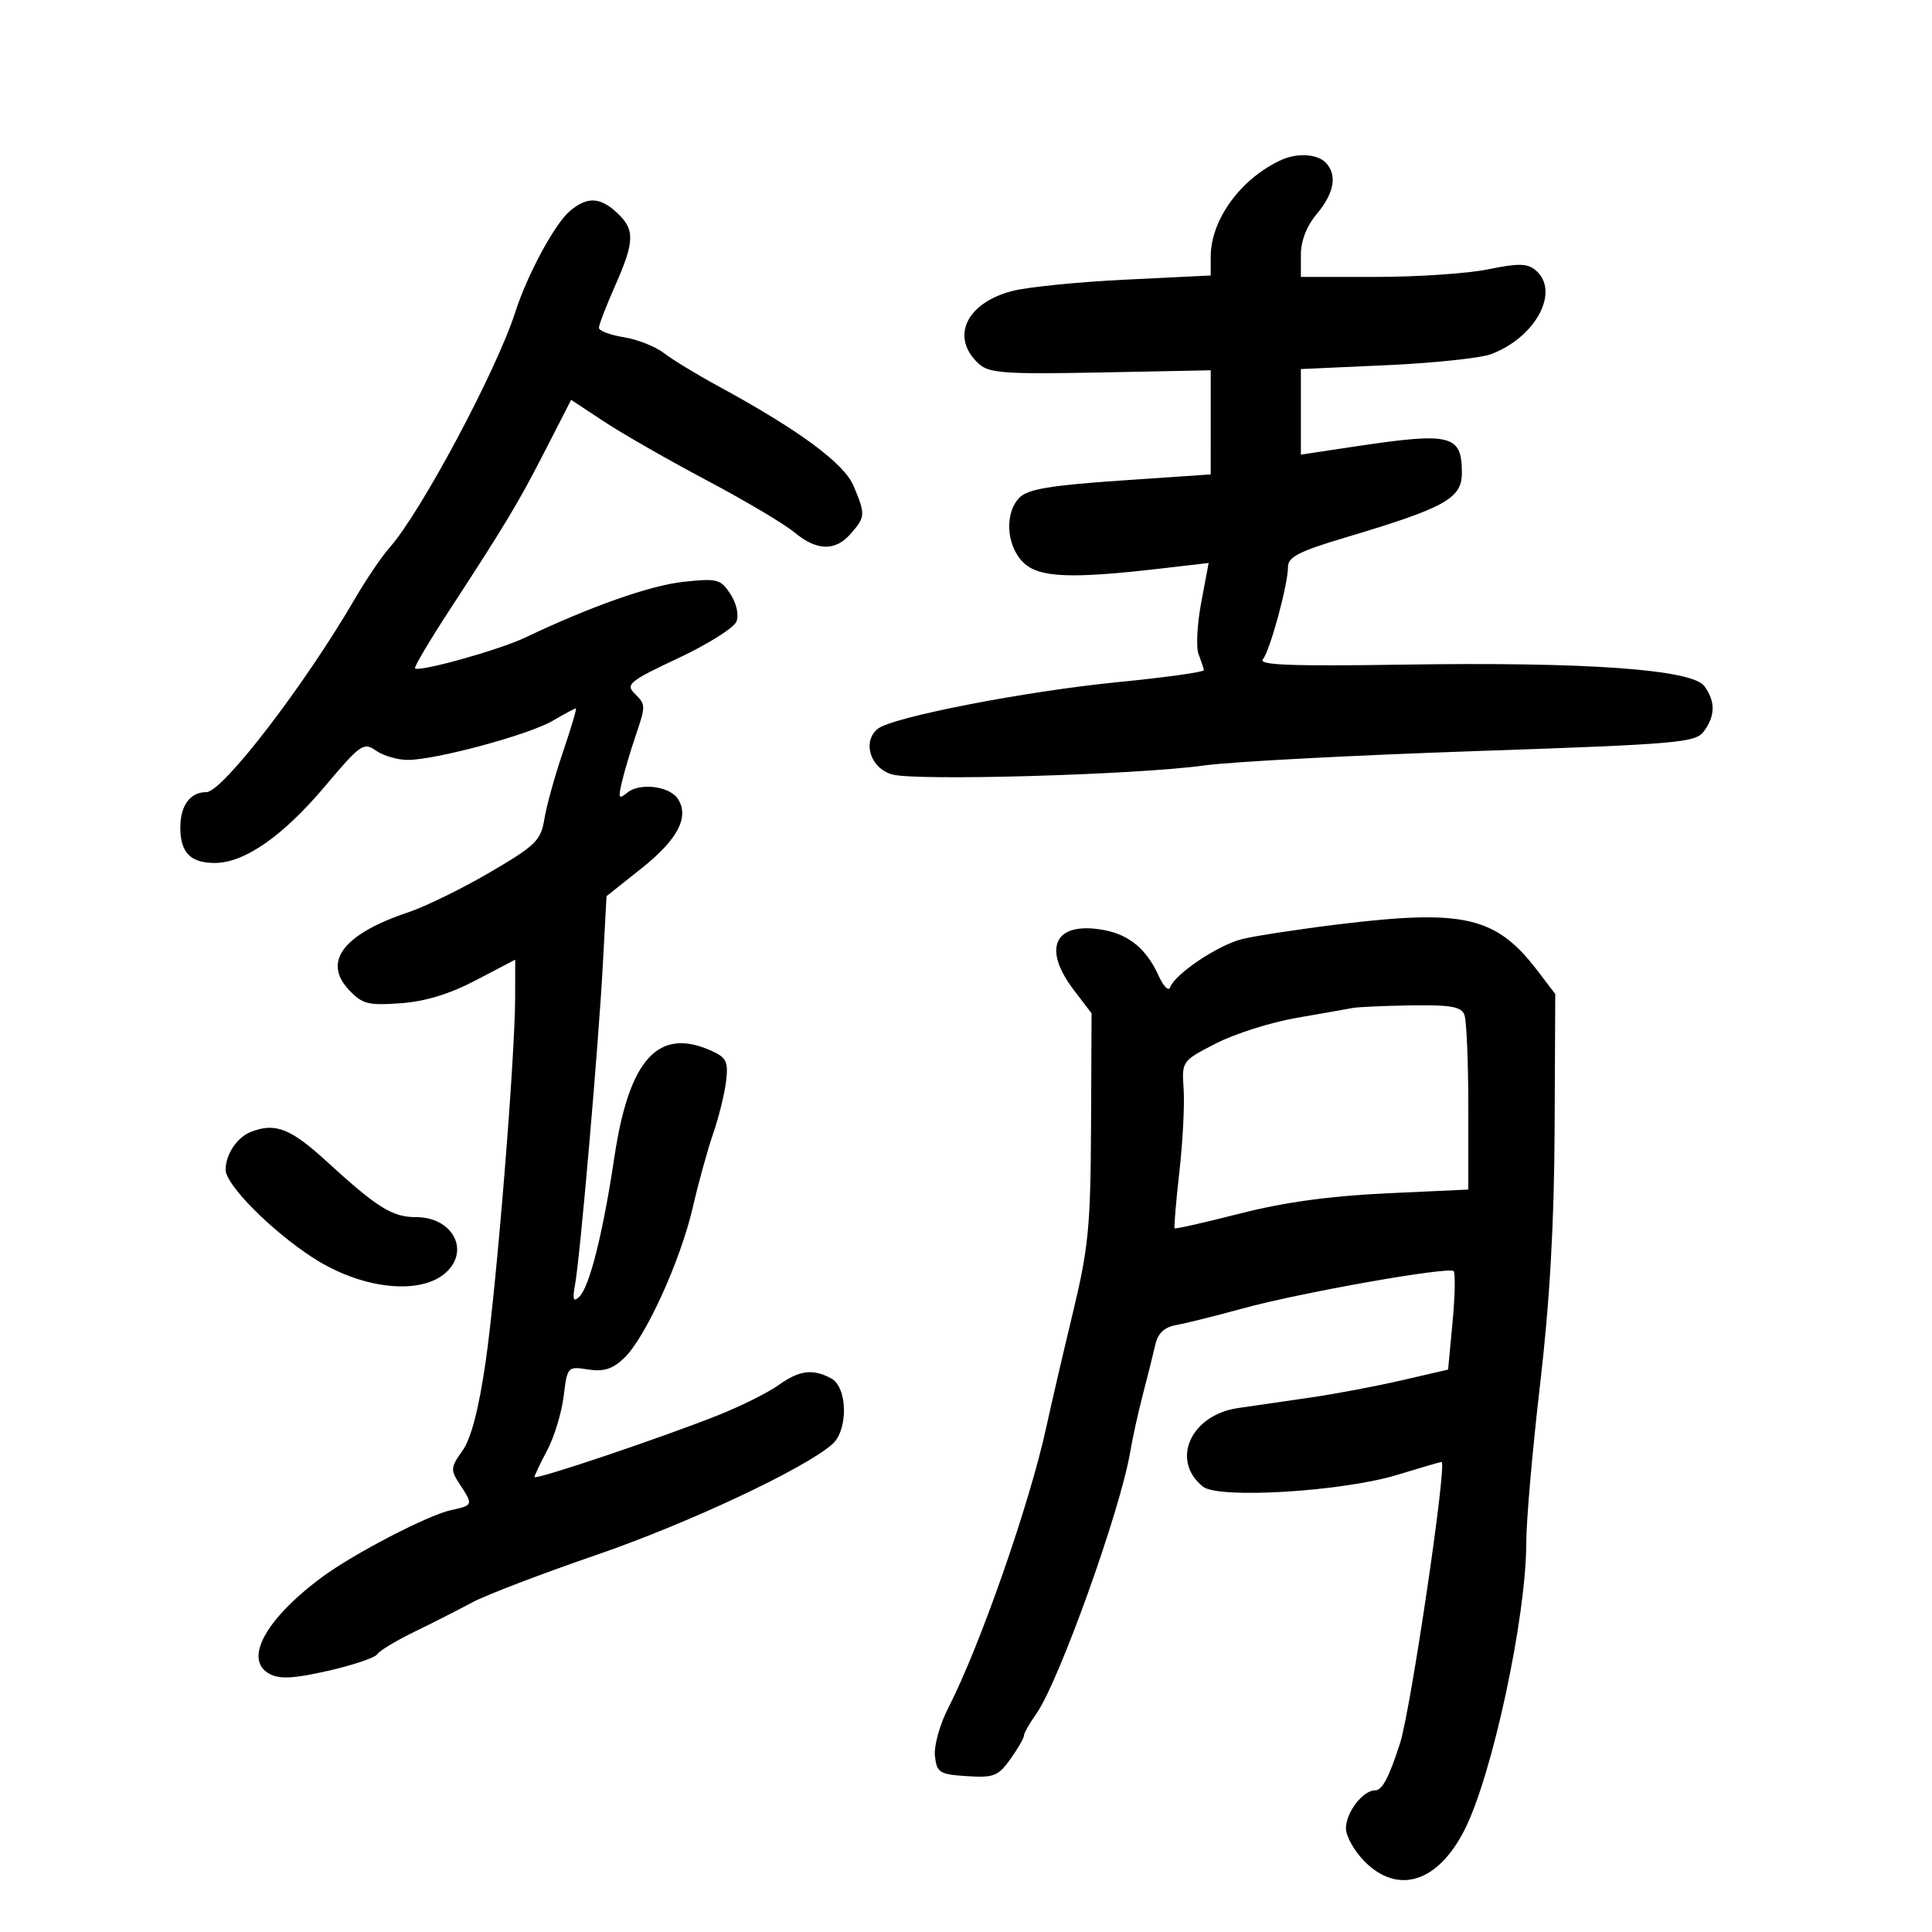<svg xmlns="http://www.w3.org/2000/svg" width="300" height="300" viewBox="0 0 300 300" version="1.1">
	<path d="M 199 24.820 C 192.708 27.671, 188 34.104, 188 39.849 L 188 42.777 174.750 43.425 C 167.463 43.781, 159.570 44.569, 157.212 45.177 C 149.978 47.040, 147.509 52.436, 152.023 56.521 C 153.601 57.949, 156.147 58.126, 170.924 57.836 L 188.002 57.500 188.001 65.583 L 188 73.666 173.998 74.621 C 163.189 75.358, 159.615 75.956, 158.331 77.241 C 155.958 79.614, 156.228 84.673, 158.867 87.306 C 161.283 89.714, 166.166 89.925, 180.589 88.243 L 187.678 87.417 186.524 93.559 C 185.889 96.938, 185.705 100.557, 186.114 101.601 C 186.524 102.646, 186.891 103.749, 186.930 104.053 C 186.968 104.358, 181.037 105.190, 173.750 105.902 C 159.298 107.316, 138.473 111.362, 136.278 113.184 C 133.860 115.191, 135.141 119.263, 138.500 120.248 C 142.104 121.305, 176.445 120.321, 187 118.858 C 191.125 118.286, 209.955 117.288, 228.845 116.640 C 260.812 115.542, 263.287 115.328, 264.595 113.539 C 266.360 111.125, 266.380 108.901, 264.656 106.545 C 262.749 103.936, 246.301 102.763, 217.812 103.204 C 200.695 103.469, 195.360 103.271, 196.086 102.397 C 197.206 101.047, 200 90.779, 200 88.012 C 200 86.500, 201.755 85.598, 208.750 83.513 C 224.411 78.845, 227 77.414, 227 73.427 C 227 67.481, 225.344 67.078, 210.250 69.351 L 202 70.593 202 63.951 L 202 57.308 215.295 56.708 C 222.607 56.377, 229.919 55.604, 231.545 54.990 C 238.528 52.350, 242.315 45.166, 238.425 41.938 C 237.159 40.887, 235.726 40.863, 231.115 41.815 C 227.960 42.467, 220.119 43, 213.690 43 L 202 43 202 39.577 C 202 37.384, 202.899 35.085, 204.500 33.182 C 207.217 29.953, 207.685 27.085, 205.800 25.200 C 204.503 23.903, 201.405 23.730, 199 24.820 M 88.473 32.783 C 86.135 34.764, 81.867 42.680, 80.001 48.500 C 77.101 57.543, 65.351 79.557, 60.518 85 C 59.298 86.375, 56.858 89.975, 55.097 93 C 47.259 106.462, 34.551 123, 32.044 123 C 29.526 123, 28 125.076, 28 128.500 C 28 132.388, 29.571 134, 33.362 134 C 37.942 134, 43.931 129.835, 50.417 122.141 C 55.977 115.545, 56.458 115.208, 58.390 116.560 C 59.520 117.352, 61.732 118, 63.306 118 C 67.654 118, 82.074 114.110, 85.807 111.931 C 87.626 110.869, 89.251 110, 89.419 110 C 89.587 110, 88.689 113.038, 87.423 116.750 C 86.158 120.463, 84.856 125.153, 84.530 127.173 C 83.994 130.501, 83.204 131.277, 76.109 135.436 C 71.803 137.961, 66.079 140.763, 63.390 141.663 C 53.355 145.021, 50.066 149.302, 54.156 153.680 C 56.240 155.912, 57.130 156.146, 62.176 155.787 C 66.029 155.513, 69.804 154.360, 73.926 152.199 L 80 149.015 79.993 154.758 C 79.981 164.239, 77.111 199.728, 75.407 211.476 C 74.339 218.835, 73.156 223.377, 71.815 225.260 C 69.955 227.872, 69.926 228.239, 71.407 230.499 C 73.501 233.695, 73.487 233.734, 70.002 234.500 C 66.405 235.290, 54.877 241.283, 50 244.899 C 41.190 251.430, 37.774 257.739, 41.863 259.927 C 43.438 260.770, 45.633 260.652, 50.959 259.441 C 54.819 258.563, 58.249 257.406, 58.581 256.869 C 58.913 256.332, 61.505 254.766, 64.342 253.387 C 67.179 252.009, 71.226 249.952, 73.336 248.817 C 75.445 247.682, 84.134 244.360, 92.643 241.435 C 106.839 236.556, 124.985 228.034, 129.250 224.245 C 131.740 222.033, 131.620 215.402, 129.066 214.035 C 126.197 212.500, 124.142 212.763, 120.885 215.082 C 119.277 216.227, 115.157 218.290, 111.731 219.665 C 103.145 223.112, 83 229.902, 83 229.349 C 83 229.100, 83.887 227.232, 84.970 225.198 C 86.054 223.164, 87.202 219.394, 87.521 216.821 C 88.093 212.207, 88.146 212.149, 91.301 212.650 C 93.701 213.030, 95.092 212.600, 96.872 210.926 C 100.175 207.819, 105.639 195.854, 107.570 187.500 C 108.460 183.650, 109.889 178.475, 110.746 176 C 111.603 173.525, 112.500 169.902, 112.738 167.950 C 113.113 164.883, 112.814 164.236, 110.539 163.200 C 102.254 159.425, 97.694 164.387, 95.402 179.669 C 93.608 191.627, 91.521 199.907, 89.926 201.392 C 89.017 202.238, 88.867 201.790, 89.291 199.500 C 90.078 195.244, 92.921 162.521, 93.606 149.827 L 94.182 139.154 99.626 134.827 C 105.213 130.386, 107.053 126.903, 105.296 124.095 C 104.025 122.063, 99.337 121.476, 97.377 123.102 C 96.079 124.179, 95.969 123.950, 96.569 121.425 C 96.951 119.816, 97.873 116.700, 98.618 114.500 C 100.314 109.485, 100.314 109.457, 98.484 107.627 C 97.130 106.272, 97.858 105.694, 105.323 102.196 C 109.919 100.042, 113.986 97.479, 114.362 96.499 C 114.757 95.469, 114.357 93.668, 113.414 92.228 C 111.901 89.919, 111.372 89.782, 106.141 90.343 C 100.982 90.896, 91.742 94.152, 81.500 99.024 C 77.480 100.936, 65.066 104.399, 64.448 103.781 C 64.265 103.599, 66.678 99.522, 69.808 94.721 C 78.626 81.198, 80.498 78.073, 84.739 69.796 L 88.686 62.092 93.883 65.515 C 96.741 67.397, 103.899 71.492, 109.790 74.614 C 115.680 77.735, 121.772 81.349, 123.327 82.645 C 126.843 85.574, 129.710 85.640, 132.133 82.847 C 134.377 80.259, 134.399 79.890, 132.558 75.485 C 131.076 71.937, 124.104 66.797, 111.399 59.888 C 108.155 58.123, 104.420 55.846, 103.100 54.827 C 101.779 53.809, 98.967 52.699, 96.850 52.360 C 94.732 52.021, 93 51.365, 93 50.901 C 93 50.437, 94.125 47.513, 95.500 44.404 C 98.565 37.473, 98.615 35.651, 95.811 33.039 C 93.165 30.573, 91.165 30.503, 88.473 32.783 M 208 143.512 C 201.675 144.281, 194.858 145.323, 192.851 145.827 C 189.098 146.770, 182.449 151.236, 181.690 153.324 C 181.455 153.971, 180.651 153.150, 179.904 151.500 C 178.052 147.408, 175.367 145.159, 171.458 144.426 C 163.812 142.992, 161.716 147.138, 166.750 153.740 L 169.500 157.347 169.415 174.923 C 169.340 190.524, 169.019 193.793, 166.558 204 C 165.033 210.325, 163.203 218.200, 162.492 221.500 C 159.938 233.351, 152.200 255.540, 147.257 265.188 C 145.910 267.816, 144.997 271.111, 145.178 272.688 C 145.474 275.269, 145.881 275.525, 150.146 275.801 C 154.312 276.070, 155.009 275.796, 156.896 273.146 C 158.053 271.521, 159 269.880, 159 269.500 C 159 269.120, 159.854 267.609, 160.899 266.142 C 164.393 261.234, 173.962 234.574, 175.494 225.476 C 175.862 223.289, 176.753 219.250, 177.473 216.500 C 178.193 213.750, 179.052 210.314, 179.382 208.865 C 179.808 206.987, 180.774 206.086, 182.740 205.730 C 184.258 205.455, 188.875 204.303, 193 203.170 C 201.972 200.706, 224.971 196.638, 225.716 197.383 C 226.006 197.673, 225.932 201.230, 225.552 205.289 L 224.861 212.667 217.680 214.331 C 213.731 215.245, 207.350 216.448, 203.500 217.004 C 199.650 217.559, 194.570 218.299, 192.212 218.648 C 184.856 219.736, 181.724 226.803, 186.805 230.851 C 189.233 232.785, 208.499 231.608, 217 229.005 C 220.575 227.911, 223.657 227.012, 223.848 227.008 C 224.752 226.988, 219.054 265.563, 217.395 270.697 C 215.664 276.053, 214.635 278, 213.534 278 C 211.625 278, 209 281.420, 209 283.906 C 209 285.142, 210.315 287.469, 211.923 289.077 C 217.116 294.270, 223.313 292.280, 227.440 284.094 C 231.748 275.550, 237 251.069, 237 239.532 C 237 236.118, 237.968 225.040, 239.150 214.913 C 240.641 202.145, 241.331 190.039, 241.400 175.426 L 241.500 154.352 238.752 150.746 C 232.339 142.328, 227.362 141.157, 208 143.512 M 210 156.525 C 209.175 156.686, 205.260 157.376, 201.301 158.060 C 197.341 158.743, 191.716 160.529, 188.801 162.029 C 183.517 164.748, 183.501 164.770, 183.796 169.128 C 183.959 171.533, 183.658 177.325, 183.129 182 C 182.599 186.675, 182.272 190.605, 182.400 190.734 C 182.529 190.862, 187.104 189.826, 192.567 188.431 C 199.358 186.696, 206.533 185.707, 215.250 185.303 L 228 184.713 228 171.938 C 228 164.912, 227.727 158.452, 227.393 157.582 C 226.907 156.315, 225.263 156.023, 219.143 156.116 C 214.939 156.180, 210.825 156.364, 210 156.525 M 39 175.741 C 36.822 176.588, 35.068 179.184, 35.032 181.613 C 34.997 183.921, 42.054 191.052, 48.552 195.275 C 56.259 200.284, 65.626 201.231, 69.468 197.389 C 72.933 193.924, 70.105 189, 64.651 189 C 60.915 189, 58.615 187.569, 50.693 180.316 C 45.134 175.227, 42.736 174.288, 39 175.741" stroke="none" fill="black" fill-rule="evenodd"/>
</svg>